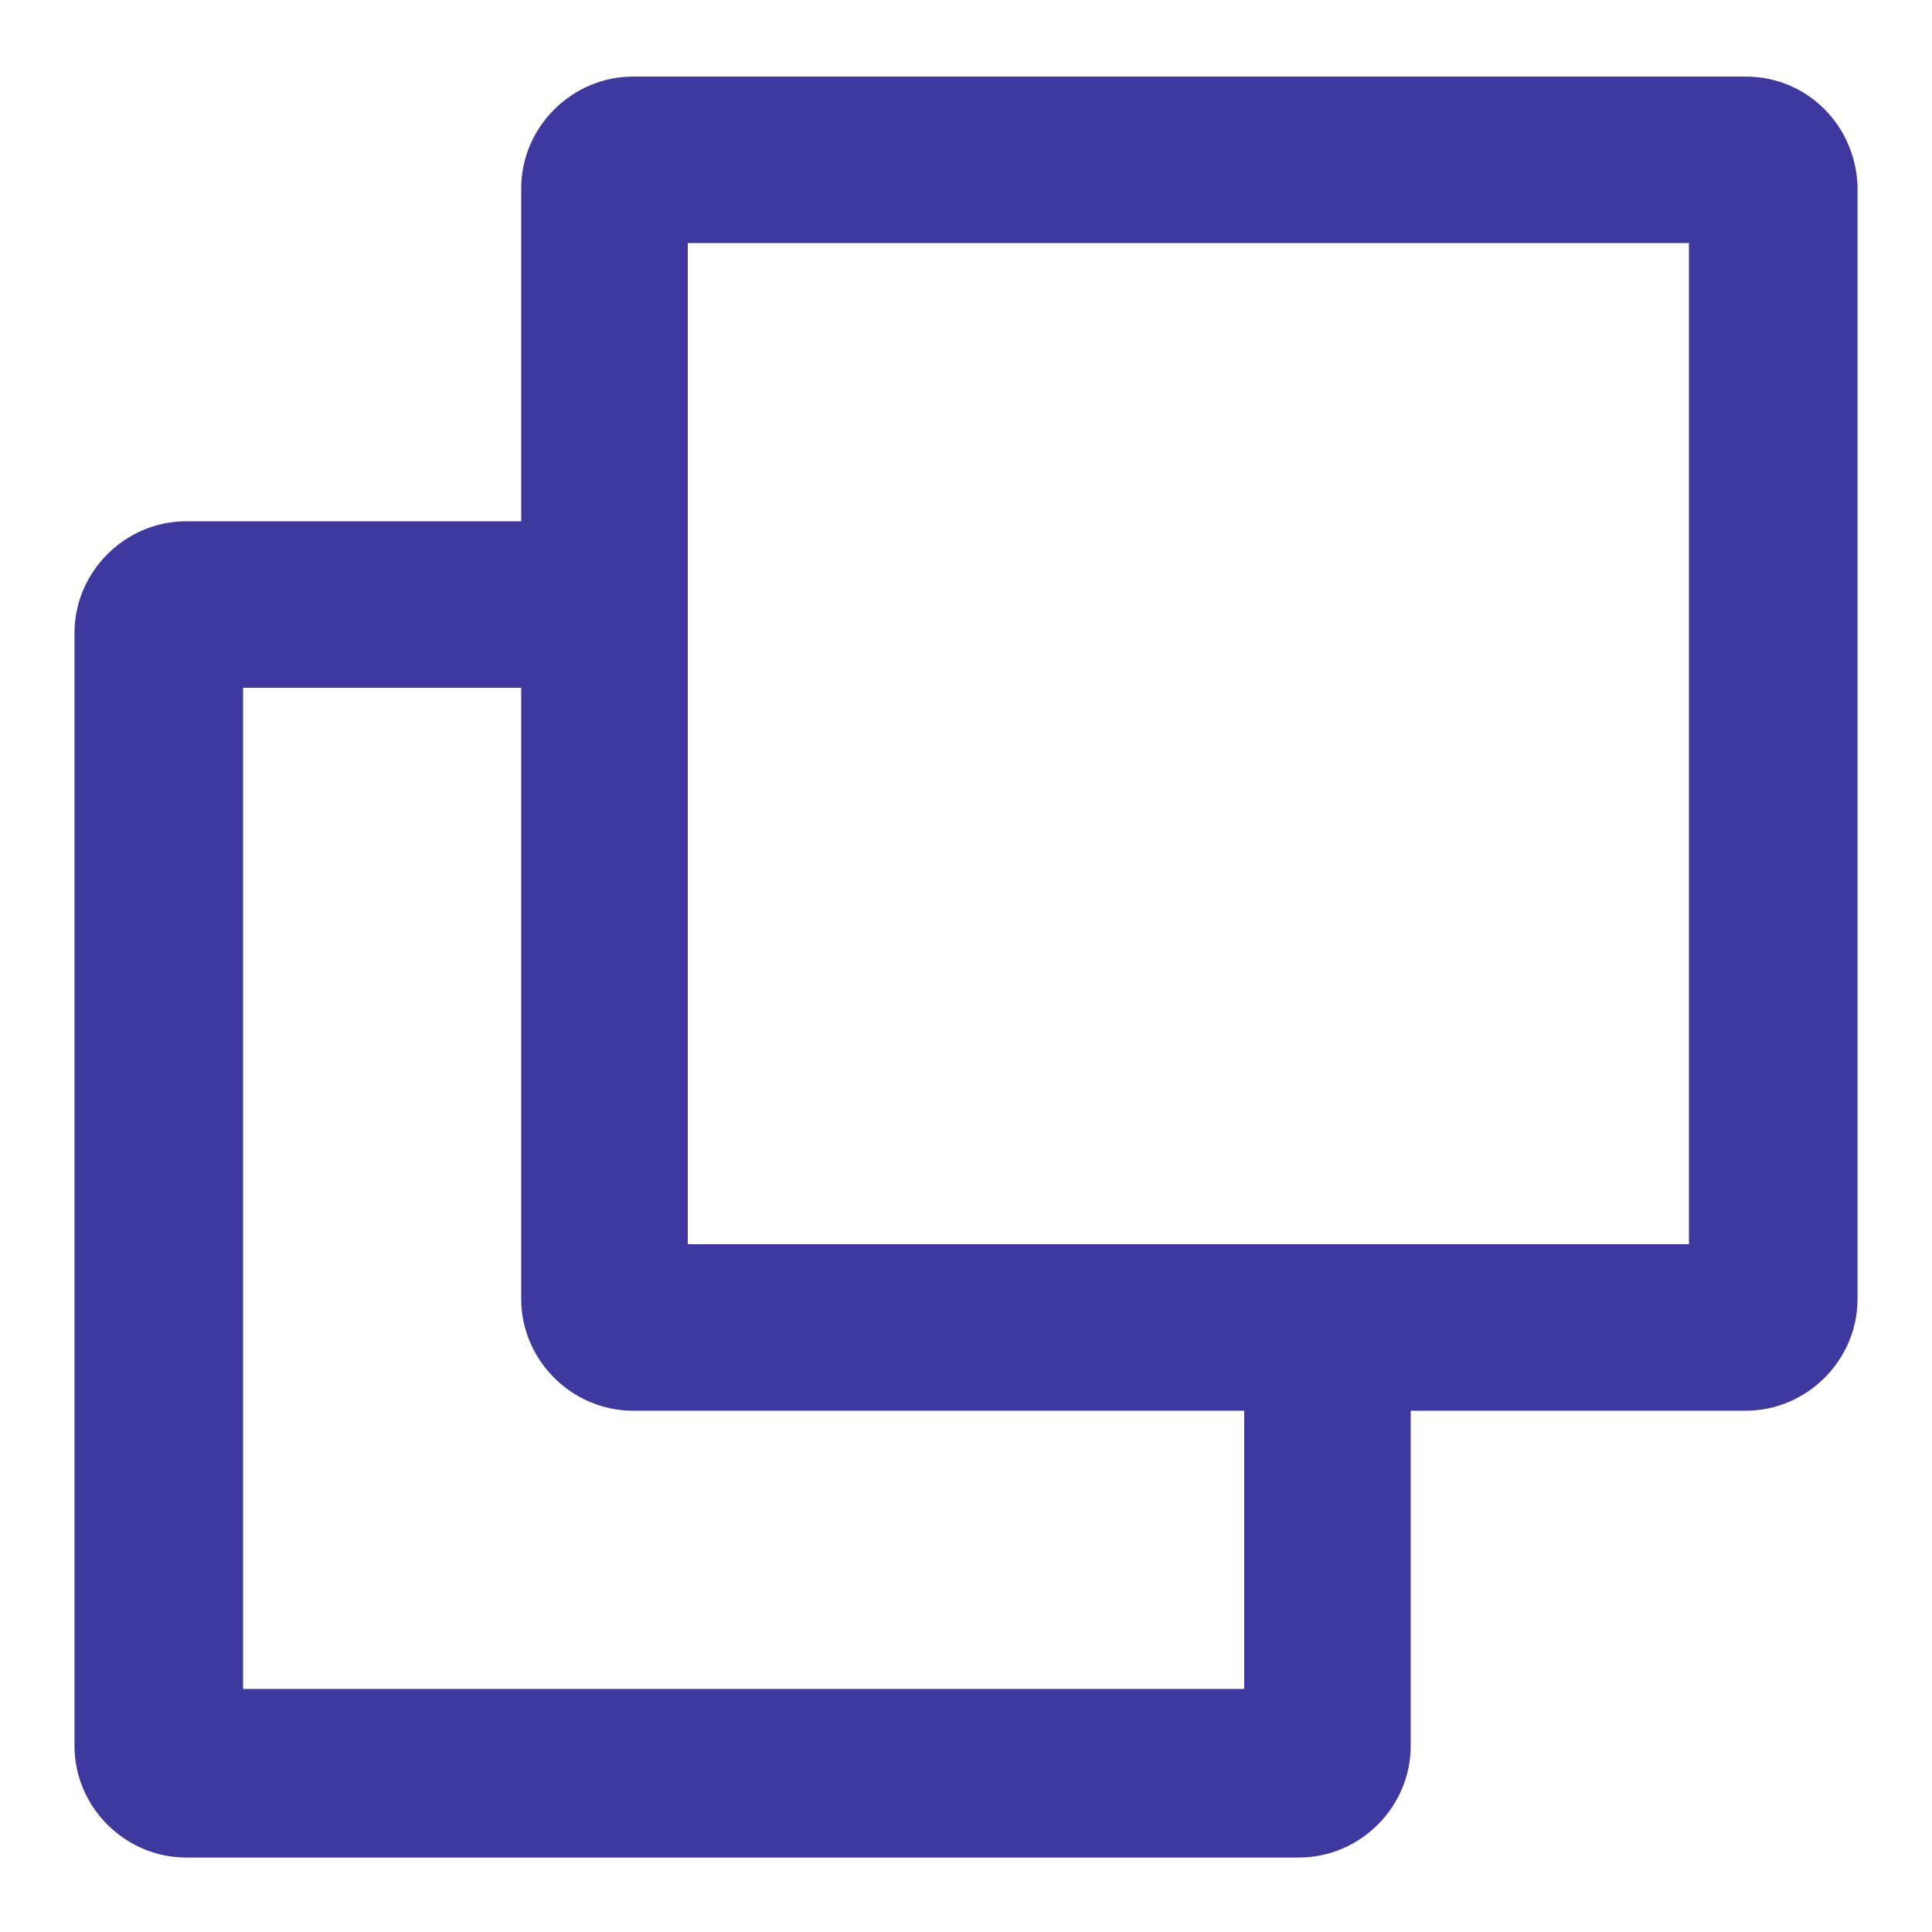 <svg width="22" height="22" viewBox="0 0 22 22" fill="none" xmlns="http://www.w3.org/2000/svg">
<path fill-rule="evenodd" clip-rule="evenodd" d="M19.88 0.872H7.208C6.512 0.872 5.935 1.448 5.935 2.144V5.936L2.12 5.936C1.424 5.936 0.848 6.511 0.848 7.208V19.88C0.848 20.576 1.423 21.152 2.12 21.152H14.792C15.488 21.152 16.064 20.577 16.064 19.88V16.064H19.88C20.575 16.064 21.152 15.489 21.152 14.792V2.12C21.128 1.424 20.575 0.872 19.88 0.872ZM14.168 19.232H2.768V7.832H5.935V14.792C5.935 15.488 6.511 16.064 7.208 16.064H14.168L14.168 19.232ZM19.232 14.168H7.832V2.768H19.232V14.168Z" fill="#3E389F"/>
</svg>
